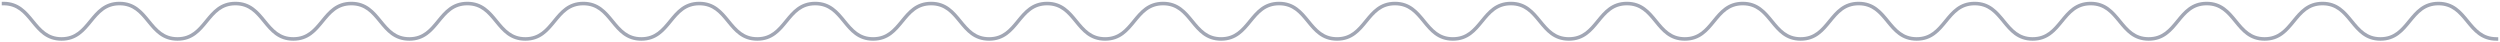 <svg width="706" height="12" viewBox="0 0 706 12" fill="none" xmlns="http://www.w3.org/2000/svg">
<path fill-rule="evenodd" clip-rule="evenodd" d="M0.5 0.5H1C5.332 0.5 7.516 3.167 9.542 5.642L9.576 5.683C11.635 8.197 13.545 10.5 17.379 10.5C21.212 10.5 23.123 8.197 25.181 5.683L25.215 5.642C27.242 3.167 29.426 0.5 33.758 0.5C38.092 0.5 40.276 3.17 42.301 5.646L42.332 5.683C44.388 8.197 46.294 10.5 50.117 10.5C53.951 10.5 55.861 8.197 57.917 5.683L57.955 5.637C59.978 3.164 62.157 0.5 66.477 0.5C70.811 0.5 72.995 3.17 75.021 5.646L75.051 5.683C77.107 8.197 79.013 10.5 82.836 10.5C86.67 10.5 88.581 8.197 90.639 5.683L90.673 5.642C92.7 3.167 94.883 0.5 99.215 0.5C103.547 0.5 105.731 3.167 107.757 5.642L107.791 5.683C109.85 8.197 111.76 10.5 115.594 10.5C119.427 10.5 121.338 8.197 123.396 5.683L123.43 5.642C125.457 3.167 127.641 0.5 131.973 0.5C136.304 0.5 138.488 3.167 140.515 5.642L140.549 5.683C142.607 8.197 144.518 10.5 148.352 10.5C152.185 10.5 154.095 8.197 156.154 5.683L156.188 5.642C158.214 3.167 160.398 0.5 164.73 0.5C169.062 0.5 171.246 3.167 173.273 5.642L173.306 5.683C175.365 8.197 177.275 10.5 181.109 10.5C184.943 10.5 186.853 8.197 188.912 5.683L188.945 5.642C190.972 3.167 193.156 0.5 197.488 0.5C201.822 0.5 204.006 3.17 206.031 5.646L206.062 5.683C208.118 8.197 210.024 10.5 213.847 10.5C217.681 10.5 219.592 8.197 221.648 5.683L221.685 5.637C223.708 3.164 225.887 0.5 230.207 0.5C234.541 0.5 236.725 3.17 238.751 5.646L238.781 5.683C240.838 8.197 242.743 10.5 246.567 10.5C250.4 10.5 252.311 8.197 254.369 5.683L254.403 5.642C256.43 3.167 258.614 0.5 262.945 0.5C267.277 0.5 269.461 3.167 271.488 5.642L271.521 5.683C273.58 8.197 275.491 10.5 279.324 10.5C283.158 10.5 285.068 8.197 287.126 5.683L287.16 5.642C289.187 3.167 291.371 0.5 295.703 0.5C300.035 0.5 302.219 3.167 304.245 5.642L304.279 5.683C306.338 8.197 308.248 10.5 312.082 10.5C315.915 10.5 317.826 8.197 319.884 5.683L319.918 5.642C321.945 3.167 324.128 0.5 328.46 0.5C332.792 0.5 334.976 3.167 337.003 5.642L337.037 5.683C339.095 8.197 341.006 10.5 344.839 10.5C348.673 10.5 350.583 8.197 352.642 5.683L352.676 5.642C354.702 3.167 356.886 0.5 361.218 0.5C365.552 0.5 367.736 3.17 369.762 5.646L369.792 5.683C371.848 8.197 373.754 10.5 377.578 10.5C381.411 10.5 383.322 8.197 385.378 5.683L385.415 5.637C387.438 3.164 389.617 0.5 393.937 0.5C398.272 0.5 400.456 3.17 402.481 5.646L402.511 5.683C404.568 8.197 406.473 10.5 410.297 10.5C414.13 10.5 416.041 8.197 418.099 5.683L418.133 5.642C420.16 3.167 422.344 0.5 426.675 0.5C431.007 0.5 433.191 3.167 435.218 5.642L435.252 5.683C437.31 8.197 439.221 10.5 443.054 10.5C446.888 10.5 448.799 8.197 450.857 5.683L450.891 5.642C452.918 3.167 455.102 0.5 459.433 0.5C463.768 0.5 465.952 3.17 467.977 5.646L468.007 5.683C470.064 8.197 471.97 10.5 475.793 10.5C479.627 10.5 481.537 8.197 483.593 5.683L483.631 5.638C485.654 3.164 487.833 0.5 492.153 0.5C496.487 0.5 498.671 3.17 500.697 5.646L500.727 5.683C502.783 8.197 504.689 10.5 508.512 10.5C512.346 10.5 514.256 8.197 516.315 5.683L516.349 5.642C518.375 3.167 520.559 0.5 524.891 0.5C529.223 0.5 531.407 3.167 533.433 5.642L533.467 5.683C535.526 8.197 537.436 10.5 541.27 10.5C545.103 10.5 547.014 8.197 549.072 5.683L549.106 5.642C551.132 3.167 553.316 0.5 557.648 0.5C561.98 0.5 564.164 3.167 566.191 5.642L566.225 5.683C568.283 8.197 570.194 10.5 574.028 10.5C577.861 10.5 579.771 8.197 581.83 5.683L581.863 5.642C583.89 3.167 586.074 0.5 590.406 0.5C594.738 0.5 596.922 3.167 598.949 5.642L598.982 5.683C601.041 8.197 602.951 10.5 606.785 10.5C610.618 10.5 612.529 8.197 614.587 5.683L614.621 5.642C616.648 3.167 618.832 0.5 623.164 0.5C627.498 0.5 629.682 3.17 631.707 5.646L631.738 5.683C633.794 8.197 635.7 10.5 639.523 10.5C643.357 10.5 645.268 8.197 647.323 5.683L647.361 5.637C649.384 3.164 651.563 0.5 655.883 0.5C660.217 0.5 662.401 3.17 664.427 5.646L664.457 5.683C666.513 8.197 668.419 10.5 672.242 10.5C676.076 10.5 677.987 8.197 680.045 5.683L680.079 5.642C682.106 3.167 684.289 0.5 688.621 0.5C692.953 0.5 695.137 3.167 697.164 5.642L697.197 5.683C699.256 8.197 701.166 10.5 705 10.5H705.5V11.5H705C700.668 11.5 698.484 8.833 696.457 6.358L696.424 6.317C694.365 3.803 692.454 1.5 688.621 1.5C684.788 1.5 682.877 3.803 680.819 6.317L680.785 6.358C678.758 8.833 676.574 11.5 672.242 11.5C667.922 11.5 665.743 8.836 663.72 6.362L663.683 6.317C661.627 3.803 659.716 1.5 655.883 1.5C652.059 1.5 650.154 3.803 648.097 6.317L648.067 6.354C646.042 8.83 643.858 11.5 639.523 11.5C635.203 11.5 633.024 8.836 631.001 6.362L630.964 6.317C628.908 3.803 626.997 1.5 623.164 1.5C619.33 1.5 617.419 3.803 615.361 6.317L615.327 6.358C613.3 8.833 611.117 11.5 606.785 11.5C602.453 11.5 600.269 8.833 598.242 6.358L598.209 6.317C596.15 3.803 594.24 1.5 590.406 1.5C586.572 1.5 584.662 3.803 582.603 6.317L582.57 6.358C580.543 8.833 578.359 11.5 574.028 11.5C569.696 11.5 567.512 8.833 565.485 6.358L565.451 6.317C563.393 3.803 561.482 1.5 557.648 1.5C553.815 1.5 551.904 3.803 549.846 6.317L549.812 6.358C547.785 8.833 545.601 11.5 541.27 11.5C536.938 11.5 534.754 8.833 532.727 6.358L532.693 6.317C530.635 3.803 528.724 1.5 524.891 1.5C521.057 1.5 519.147 3.803 517.088 6.317L517.055 6.358C515.028 8.833 512.844 11.5 508.512 11.5C504.192 11.5 502.013 8.836 499.99 6.362L499.953 6.317C497.897 3.803 495.986 1.5 492.153 1.5C488.329 1.5 486.424 3.803 484.367 6.317L484.337 6.354C482.311 8.83 480.127 11.5 475.793 11.5C471.473 11.5 469.294 8.836 467.271 6.362L467.233 6.317C465.178 3.803 463.267 1.5 459.433 1.5C455.6 1.5 453.689 3.803 451.631 6.317L451.597 6.358C449.57 8.833 447.386 11.5 443.054 11.5C438.723 11.5 436.539 8.833 434.512 6.358L434.478 6.317C432.42 3.803 430.509 1.5 426.675 1.5C422.842 1.5 420.931 3.803 418.873 6.317L418.839 6.358C416.813 8.833 414.629 11.5 410.297 11.5C405.977 11.5 403.798 8.836 401.775 6.362L401.737 6.317C399.682 3.803 397.771 1.5 393.937 1.5C390.114 1.5 388.208 3.803 386.152 6.317L386.122 6.354C384.096 8.83 381.912 11.5 377.578 11.5C373.258 11.5 371.078 8.836 369.055 6.362L369.018 6.317C366.962 3.803 365.052 1.5 361.218 1.5C357.385 1.5 355.474 3.803 353.415 6.317L353.382 6.358C351.355 8.833 349.171 11.5 344.839 11.5C340.507 11.5 338.324 8.833 336.297 6.358L336.263 6.317C334.205 3.803 332.294 1.5 328.46 1.5C324.627 1.5 322.716 3.803 320.658 6.317L320.624 6.358C318.597 8.833 316.413 11.5 312.082 11.5C307.75 11.5 305.566 8.833 303.539 6.358L303.506 6.317C301.447 3.803 299.536 1.5 295.703 1.5C291.869 1.5 289.958 3.803 287.9 6.317L287.866 6.358C285.84 8.833 283.656 11.5 279.324 11.5C274.992 11.5 272.808 8.833 270.782 6.358L270.748 6.317C268.689 3.803 266.779 1.5 262.945 1.5C259.112 1.5 257.201 3.803 255.143 6.317L255.109 6.358C253.082 8.833 250.898 11.5 246.567 11.5C242.247 11.5 240.067 8.836 238.045 6.362L238.007 6.317C235.951 3.803 234.041 1.5 230.207 1.5C226.384 1.5 224.478 3.803 222.422 6.317L222.391 6.354C220.366 8.83 218.182 11.5 213.847 11.5C209.527 11.5 207.348 8.836 205.325 6.362L205.288 6.317C203.232 3.803 201.321 1.5 197.488 1.5C193.654 1.5 191.744 3.803 189.685 6.317L189.651 6.358C187.625 8.833 185.441 11.5 181.109 11.5C176.777 11.5 174.593 8.833 172.567 6.358L172.533 6.317C170.474 3.803 168.564 1.5 164.73 1.5C160.897 1.5 158.986 3.803 156.928 6.317L156.894 6.358C154.867 8.833 152.683 11.5 148.352 11.5C144.02 11.5 141.836 8.833 139.809 6.358L139.775 6.317C137.717 3.803 135.806 1.5 131.973 1.5C128.139 1.5 126.228 3.803 124.17 6.317L124.136 6.358C122.109 8.833 119.925 11.5 115.594 11.5C111.262 11.5 109.078 8.833 107.051 6.358L107.018 6.317C104.959 3.803 103.048 1.5 99.215 1.5C95.382 1.5 93.471 3.803 91.413 6.317L91.379 6.358C89.352 8.833 87.168 11.5 82.836 11.5C78.516 11.5 76.337 8.836 74.314 6.362L74.277 6.317C72.221 3.803 70.31 1.5 66.477 1.5C62.653 1.5 60.748 3.803 58.691 6.317L58.661 6.354C56.636 8.83 54.452 11.5 50.117 11.5C45.797 11.5 43.618 8.836 41.595 6.362L41.558 6.317C39.502 3.803 37.591 1.5 33.758 1.5C29.924 1.5 28.013 3.803 25.955 6.317L25.921 6.358C23.895 8.833 21.711 11.5 17.379 11.5C13.047 11.5 10.863 8.833 8.836 6.358L8.803 6.317C6.744 3.803 4.834 1.5 1 1.5H0.5V0.5Z" fill="#A1A6B4"/>
</svg>
